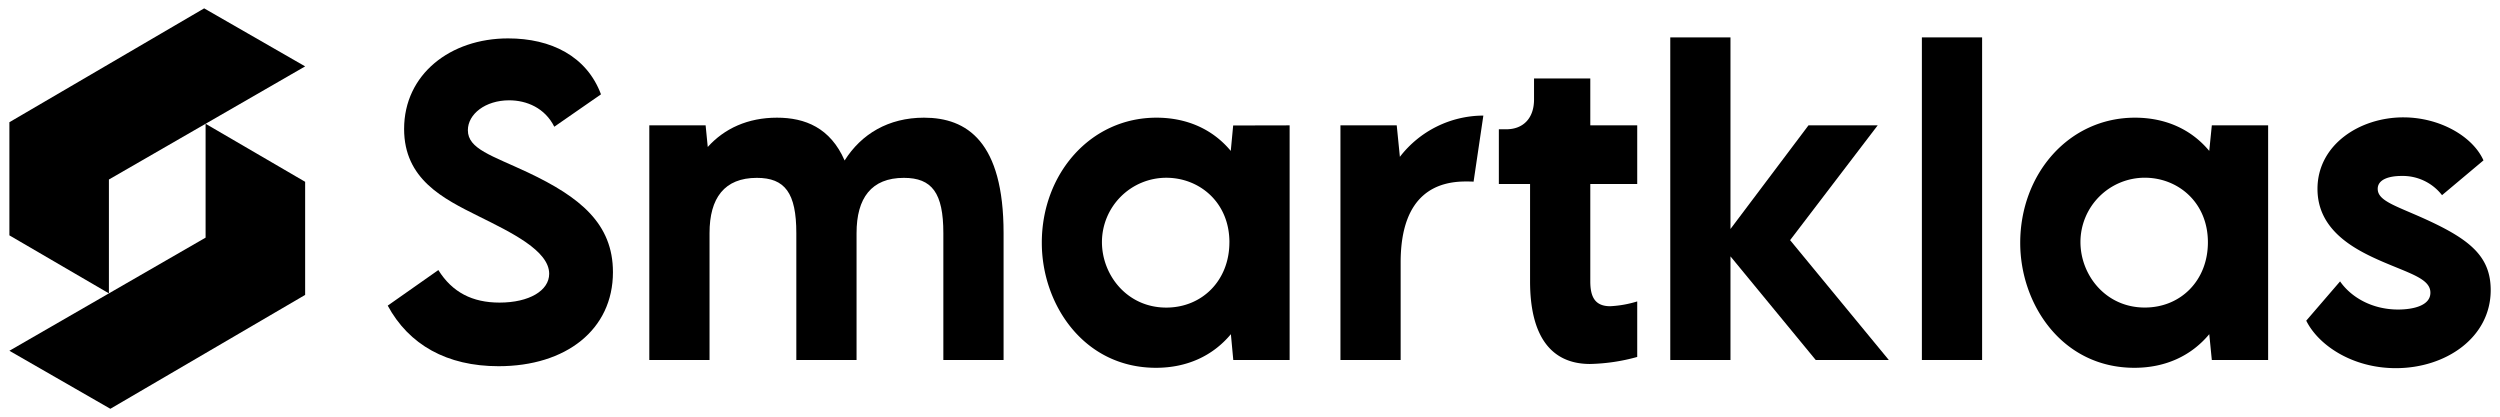 <svg id="Layer_1" data-name="Layer 1" xmlns="http://www.w3.org/2000/svg" xmlns:xlink="http://www.w3.org/1999/xlink" viewBox="0 0 1041 173.7"><defs><style>.cls-1,.cls-3{fill:none;}.cls-2{clip-path:url(#clip-path);}.cls-3{stroke:#000;stroke-miterlimit:10;}</style><clipPath id="clip-path"><rect class="cls-1" x="-0.5" y="-1642.83" width="1700" height="1500"/></clipPath></defs><g class="cls-2"><polygon class="cls-3" points="-51.21 -26.67 563.8 326.63 1750.21 -366.89 1750.21 -1055.94 1143.92 -1409.37 1143.92 -715.84 -51.21 -26.67"/></g><path d="M161.45,127.26l21.08-14.81C188.31,121.73,196.7,126,208,126c12.38,0,20.68-5,20.68-12,0-9.6-15.71-17.17-29.47-24-14.74-7.33-30.94-15.39-30.94-36.31,0-22.72,19.22-37.7,43.31-37.7,17.91,0,32.73,7.41,38.67,23.29L230.81,52.77c-3.91-7.81-11.48-11-18.81-11-9.85,0-17.18,5.7-17.18,12.46,0,7.81,9.94,10.5,25,17.58,21.73,10.26,35.41,21.33,35.41,41.52,0,23.94-19.54,39.16-47.62,39.16C186.11,152.5,170.24,143.55,161.45,127.26Z"/><path d="M417.89,97.06V149.9H392.81V97.06c0-16.69-4.72-23-16.44-23-13.52,0-19.7,8.39-19.7,23V149.9H331.59V97.06c0-16.69-4.72-23-16.44-23-13.52,0-19.7,8.39-19.7,23V149.9H270.37V52.2h23.45l.89,9C301.63,53.51,311.4,49,323.53,49c11.73,0,22.23,4.23,28.17,17.83,6.92-11,18.24-17.83,33.05-17.83C402.66,49,417.89,59,417.89,97.06Z"/><path d="M537,52.2v97.7H513.54l-1-10.75c-7.49,9-18.24,14-31.18,14-30.13,0-47.55-26.46-47.55-52C433.76,72.47,454,49,481.55,49c12.54,0,23.36,4.72,30.94,13.84l1-10.59Zm-25.07,48.69c0-16.69-12.54-26.87-26.3-26.87a26.81,26.81,0,0,0-26.78,26.79c0,13.67,10.42,27.27,26.78,27.27C500.52,128.08,511.92,116.84,511.92,100.89Z"/><path d="M617.67,48.13,613.6,75.65c-1-.08-2.12-.08-3.26-.08-11,0-27.11,4.23-27.11,33.7V149.9H558.16V52.2H581.6l1.31,13.11A44,44,0,0,1,617.67,48.13Z"/><path d="M637.12,117.17V76.63h-13V53.83h3.09c7.17,0,11.56-4.72,11.56-12.37V32.67H662.2V52.2h19.54V76.63H662.2v40.54c0,6.51,2,10.34,8.3,10.34a45.37,45.37,0,0,0,11.24-2v23.12a78.88,78.88,0,0,1-19.7,2.93C645.67,151.52,637.12,139.72,637.12,117.17Z"/><path d="M756.07,149.9l-35.5-43.15V149.9H695.5V15.57h25.07V95.35L753.05,52.2h28.82L745.4,100l41.11,49.91Z"/><path d="M800.27,15.57h25.08V149.9H800.27Z"/><path d="M944.45,52.2v97.7H921l-1.06-10.75c-7.49,9-18.23,14-31.18,14-30.12,0-47.54-26.46-47.54-52C841.22,72.47,861.41,49,889,49c12.54,0,23.36,4.72,30.93,13.84L921,52.2Zm-25.08,48.69C919.37,84.2,906.84,74,893.08,74a26.81,26.81,0,0,0-26.78,26.79c0,13.67,10.42,27.27,26.78,27.27C908,128.08,919.37,116.84,919.37,100.89Z"/><path d="M960.32,133.53l14.09-16.36c4.39,6.35,13,11.72,24.18,11.72,5.86,0,13.43-1.46,13.43-7,0-5.78-8.3-7.9-20.11-13C980.68,104,965,96.08,965,78.66c0-18.4,17.59-29.79,35.74-29.79,15.15,0,28.9,7.89,33.38,17.91l-17.26,14.49a20.69,20.69,0,0,0-16.93-8c-5,0-9.85,1.38-9.85,5.37,0,4.81,6.84,6.84,18.23,11.89,19.71,8.79,28.82,15.87,28.82,30.28,0,19.7-18.64,32.49-39.48,32.49C979.7,153.32,965.45,143.87,960.32,133.53Z"/><polygon points="127.06 27.64 85.01 3.48 3.91 50.89 3.91 98 45.35 122.16 45.35 74.75 127.06 27.64"/><polygon points="3.91 146.06 45.95 170.22 127.06 122.8 127.06 75.7 85.61 51.54 85.61 98.95 3.91 146.06"/></svg>
